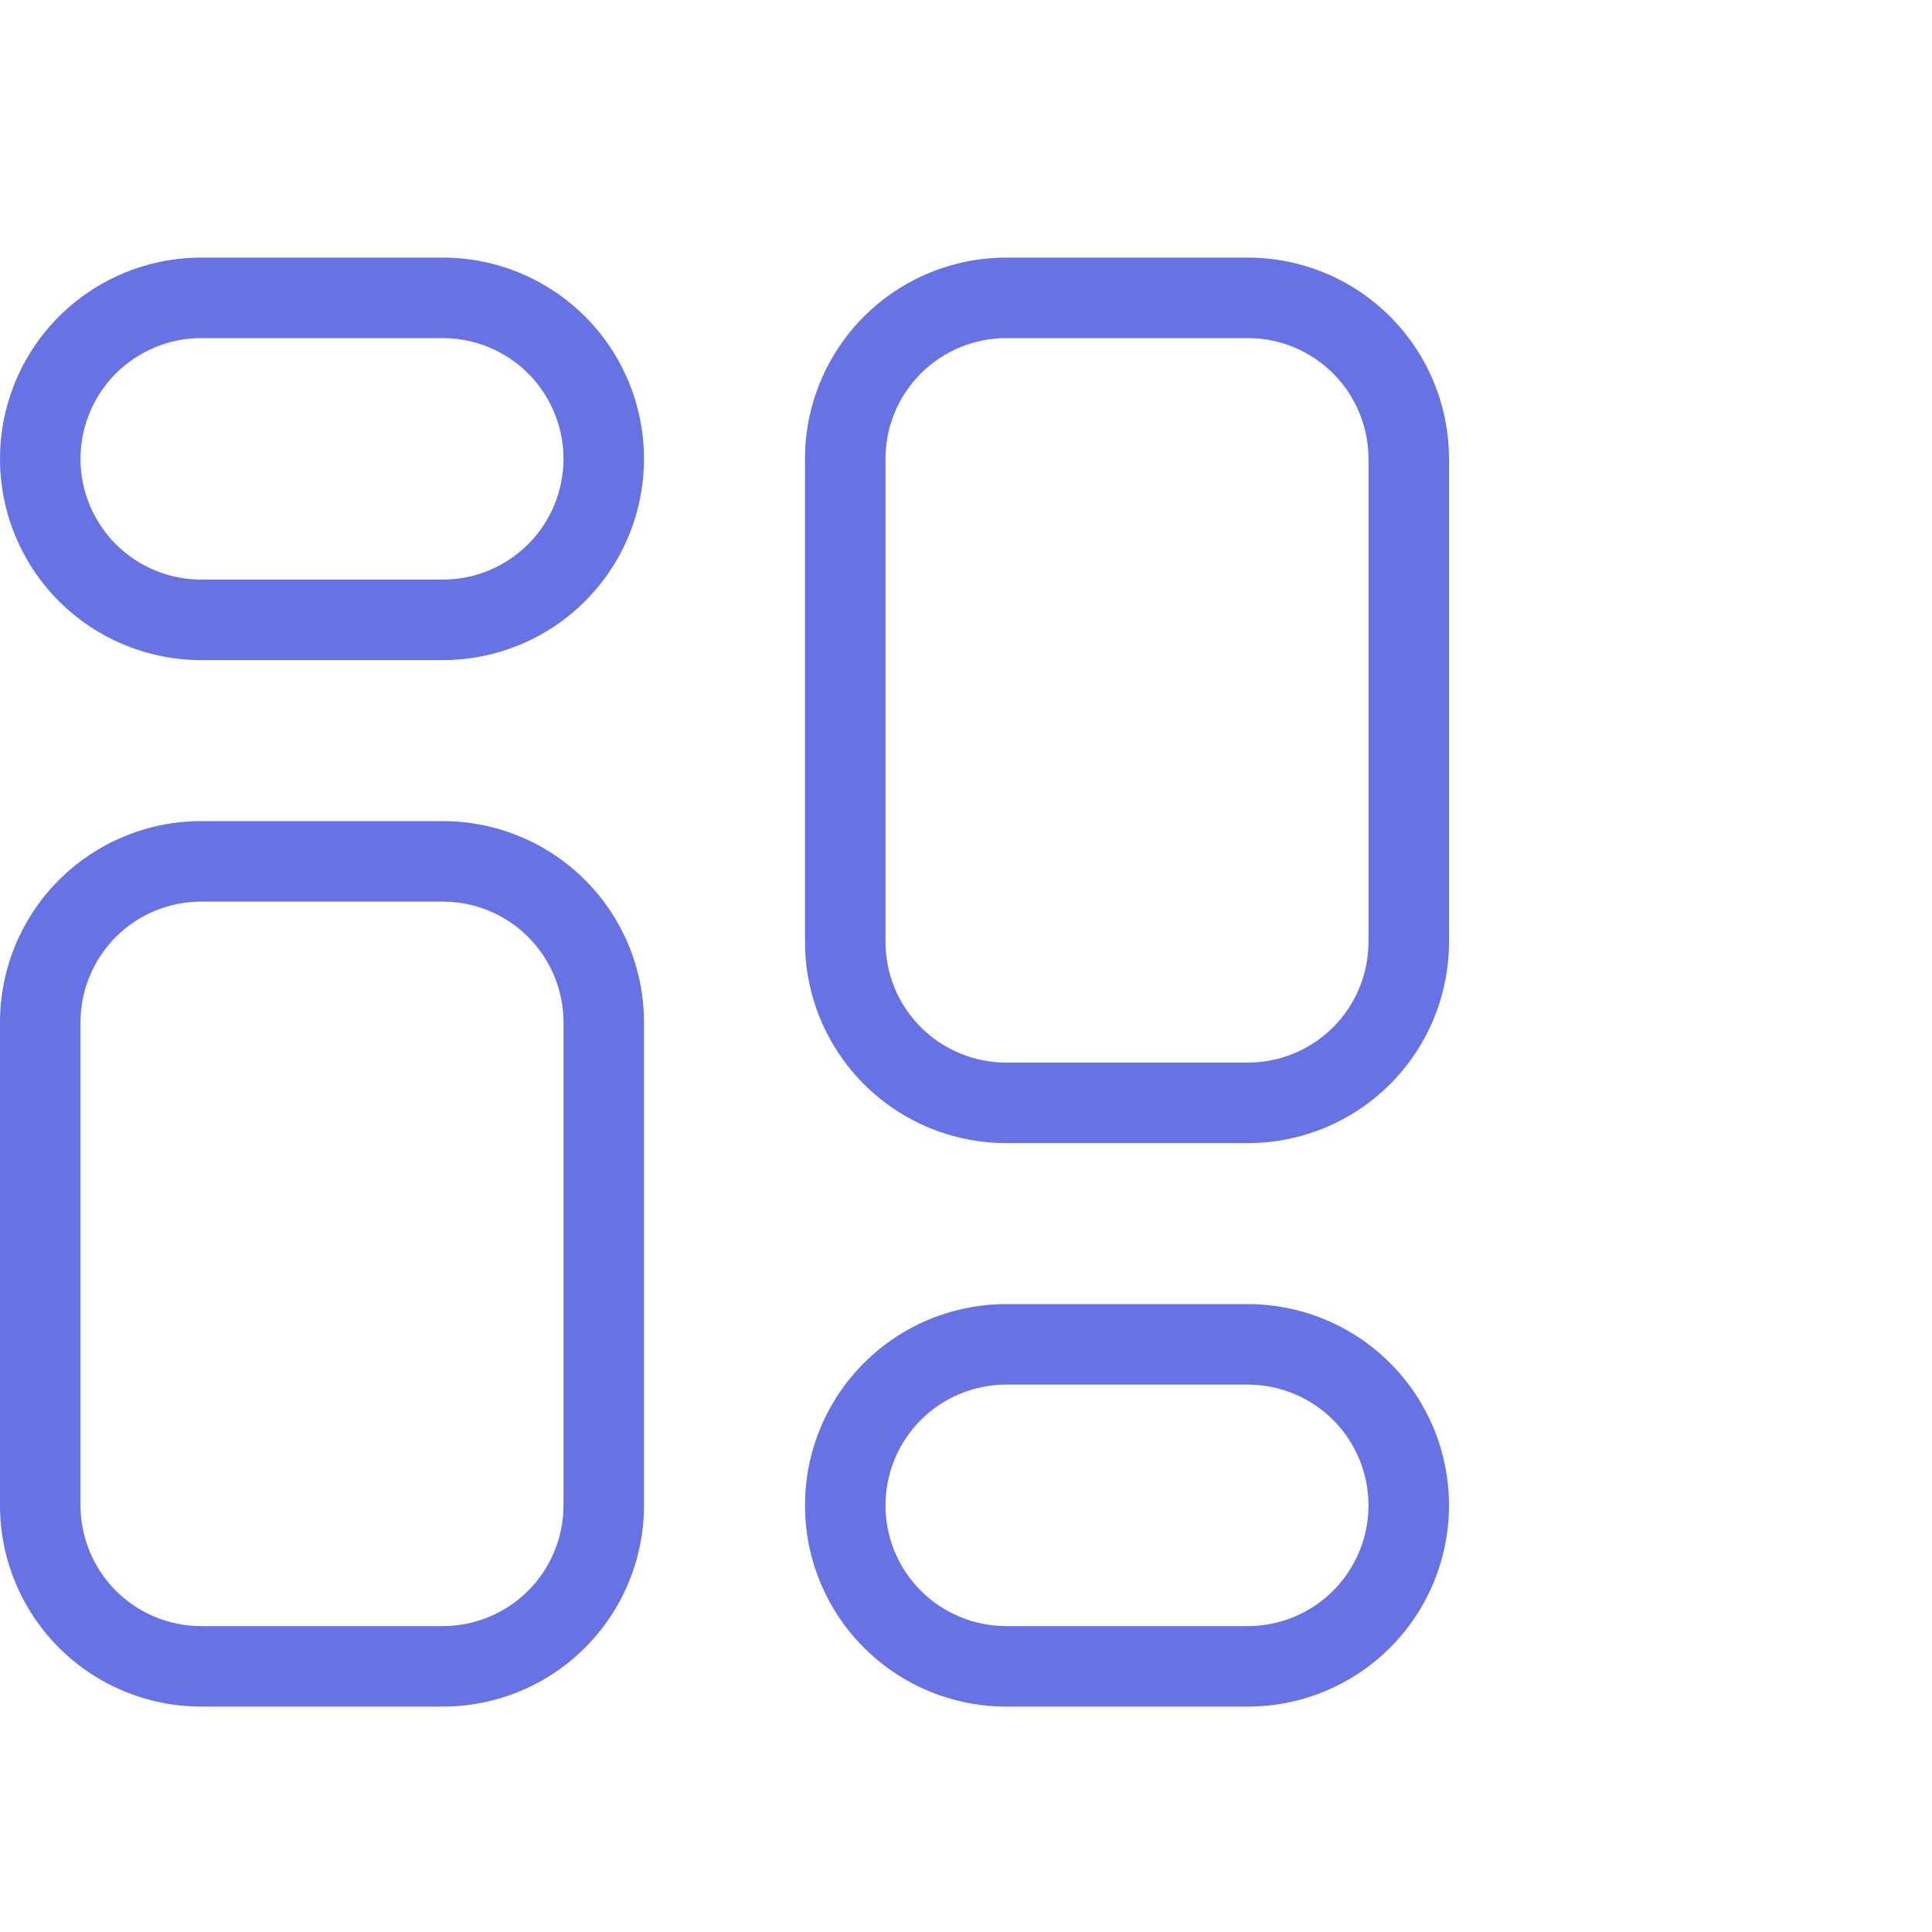 <svg width="30" height="30" viewBox="0 0 30 30" fill="none" xmlns="http://www.w3.org/2000/svg">
<path d="M6.875 4H3.125C2.296 4 1.501 4.329 0.915 4.915C0.329 5.501 0 6.296 0 7.125C0 7.954 0.329 8.749 0.915 9.335C1.501 9.921 2.296 10.25 3.125 10.25H6.875C7.704 10.25 8.499 9.921 9.085 9.335C9.671 8.749 10 7.954 10 7.125C10 6.296 9.671 5.501 9.085 4.915C8.499 4.329 7.704 4 6.875 4ZM6.875 9H3.125C2.628 9 2.151 8.802 1.799 8.451C1.448 8.099 1.25 7.622 1.25 7.125C1.25 6.628 1.448 6.151 1.799 5.799C2.151 5.448 2.628 5.25 3.125 5.25H6.875C7.372 5.25 7.849 5.448 8.201 5.799C8.552 6.151 8.75 6.628 8.75 7.125C8.75 7.622 8.552 8.099 8.201 8.451C7.849 8.802 7.372 9 6.875 9V9ZM6.875 12.75H3.125C2.296 12.75 1.501 13.079 0.915 13.665C0.329 14.251 0 15.046 0 15.875V23.375C0 24.204 0.329 24.999 0.915 25.585C1.501 26.171 2.296 26.5 3.125 26.5H6.875C7.704 26.5 8.499 26.171 9.085 25.585C9.671 24.999 10 24.204 10 23.375V15.875C10 15.046 9.671 14.251 9.085 13.665C8.499 13.079 7.704 12.75 6.875 12.75ZM8.75 23.375C8.75 23.872 8.552 24.349 8.201 24.701C7.849 25.052 7.372 25.25 6.875 25.25H3.125C2.628 25.25 2.151 25.052 1.799 24.701C1.448 24.349 1.25 23.872 1.25 23.375V15.875C1.25 15.378 1.448 14.901 1.799 14.549C2.151 14.197 2.628 14 3.125 14H6.875C7.372 14 7.849 14.197 8.201 14.549C8.552 14.901 8.75 15.378 8.75 15.875V23.375ZM19.375 20.25H15.625C14.796 20.25 14.001 20.579 13.415 21.165C12.829 21.751 12.5 22.546 12.5 23.375C12.5 24.204 12.829 24.999 13.415 25.585C14.001 26.171 14.796 26.5 15.625 26.5H19.375C20.204 26.5 20.999 26.171 21.585 25.585C22.171 24.999 22.5 24.204 22.5 23.375C22.5 22.546 22.171 21.751 21.585 21.165C20.999 20.579 20.204 20.25 19.375 20.25ZM19.375 25.25H15.625C15.128 25.25 14.651 25.052 14.299 24.701C13.947 24.349 13.75 23.872 13.75 23.375C13.75 22.878 13.947 22.401 14.299 22.049C14.651 21.698 15.128 21.5 15.625 21.5H19.375C19.872 21.5 20.349 21.698 20.701 22.049C21.052 22.401 21.25 22.878 21.25 23.375C21.25 23.872 21.052 24.349 20.701 24.701C20.349 25.052 19.872 25.25 19.375 25.25ZM19.375 4H15.625C14.796 4 14.001 4.329 13.415 4.915C12.829 5.501 12.5 6.296 12.5 7.125V14.625C12.5 15.454 12.829 16.249 13.415 16.835C14.001 17.421 14.796 17.75 15.625 17.75H19.375C20.204 17.75 20.999 17.421 21.585 16.835C22.171 16.249 22.5 15.454 22.5 14.625V7.125C22.5 6.296 22.171 5.501 21.585 4.915C20.999 4.329 20.204 4 19.375 4ZM21.25 14.625C21.25 15.122 21.052 15.599 20.701 15.951C20.349 16.302 19.872 16.5 19.375 16.5H15.625C15.128 16.5 14.651 16.302 14.299 15.951C13.947 15.599 13.75 15.122 13.75 14.625V7.125C13.75 6.628 13.947 6.151 14.299 5.799C14.651 5.448 15.128 5.25 15.625 5.25H19.375C19.872 5.25 20.349 5.448 20.701 5.799C21.052 6.151 21.25 6.628 21.25 7.125V14.625Z" fill="#6773E5"/>
</svg>
